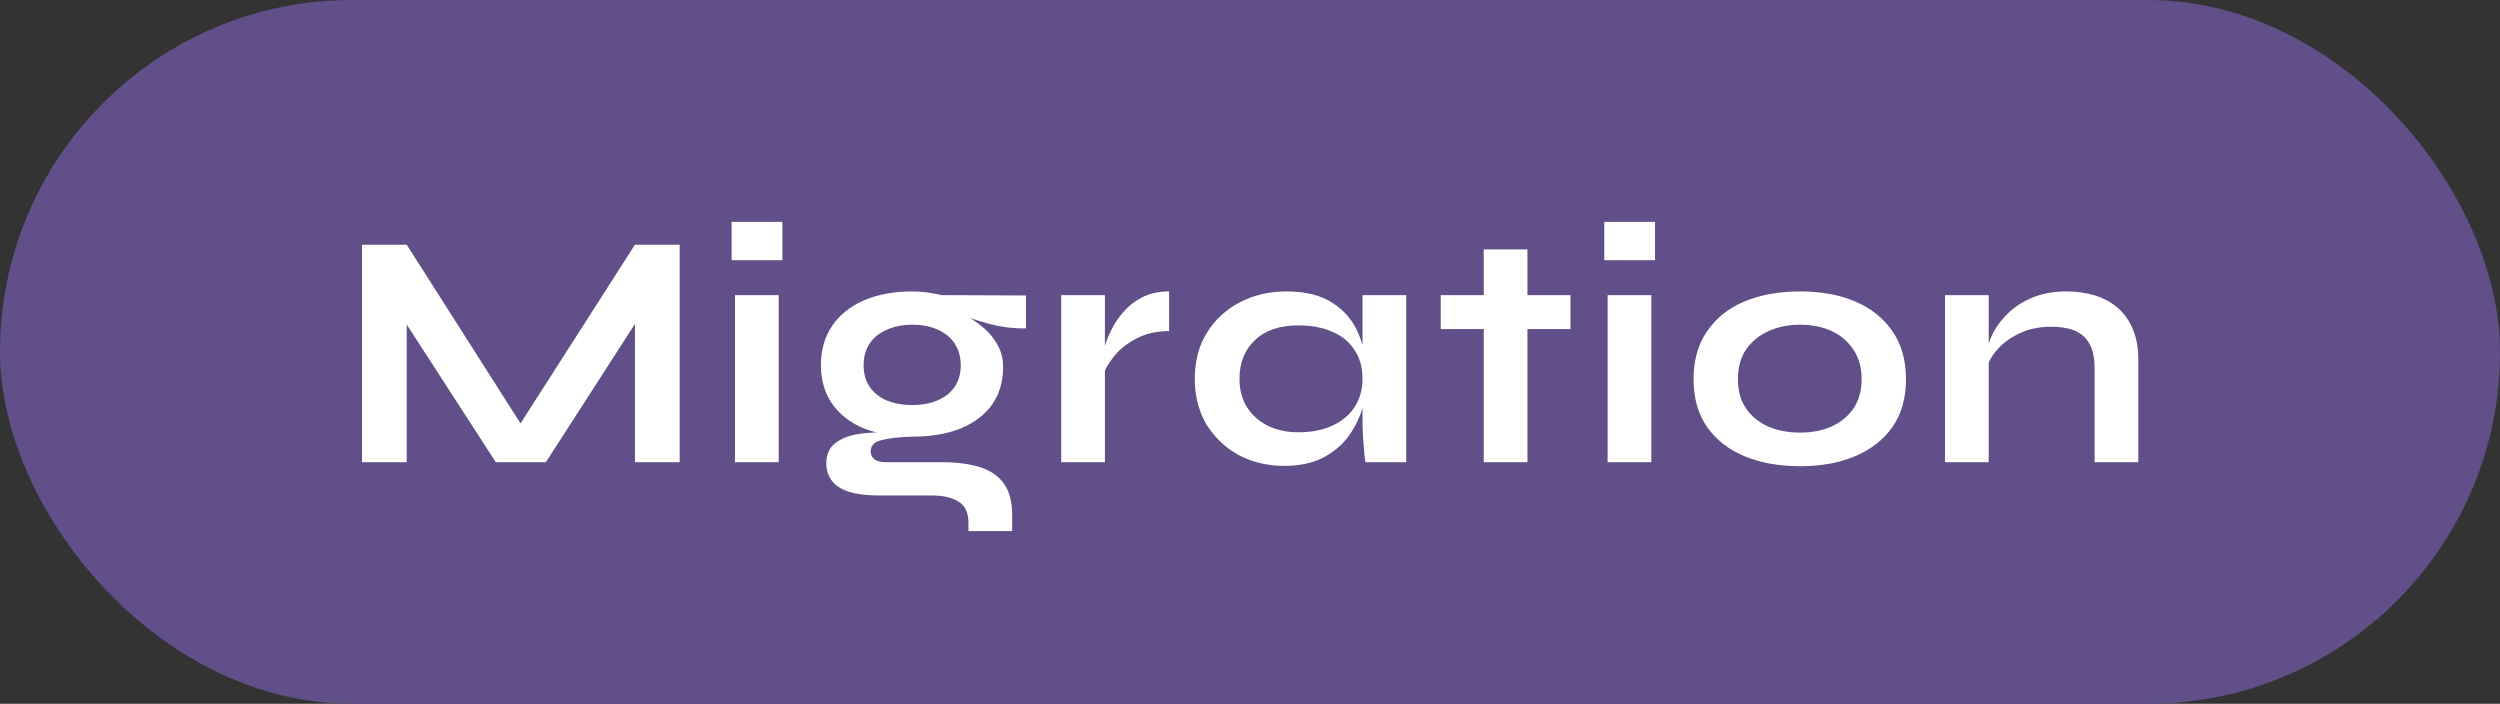 <svg width="238" height="67" viewBox="0 0 238 67" fill="none" xmlns="http://www.w3.org/2000/svg">
<rect x="0" y="0" width="238" height="67" fill="#333333" stroke="none"/>
<rect width="238" height="67" rx="33.5" fill="#614F89"/>
<path d="M50.56 41.888H48.544L60.448 23.296H64.704V44H60.448V28.96L61.472 29.248L51.968 44H47.2L37.696 29.312L38.72 29.024V44H34.464V23.296H38.72L50.56 41.888ZM74.484 21.12V24.768H69.652V21.12H74.484ZM69.972 28.096H74.132V44H69.972V28.096ZM86.855 41.568C85.127 41.568 83.601 41.312 82.279 40.8C80.977 40.267 79.964 39.488 79.239 38.464C78.513 37.44 78.151 36.203 78.151 34.752C78.151 33.323 78.503 32.085 79.207 31.04C79.911 29.995 80.913 29.184 82.215 28.608C83.537 28.032 85.084 27.744 86.855 27.744C87.345 27.744 87.815 27.776 88.263 27.84C88.732 27.904 89.191 27.989 89.639 28.096L97.671 28.128V31.264C96.583 31.285 95.473 31.157 94.343 30.88C93.233 30.581 92.252 30.261 91.399 29.92L91.303 29.696C92.028 30.037 92.711 30.464 93.351 30.976C93.991 31.467 94.503 32.043 94.887 32.704C95.292 33.344 95.495 34.091 95.495 34.944C95.495 36.331 95.143 37.525 94.439 38.528C93.735 39.509 92.732 40.267 91.431 40.8C90.151 41.312 88.625 41.568 86.855 41.568ZM92.199 50.56V49.792C92.199 48.811 91.879 48.128 91.239 47.744C90.62 47.36 89.767 47.168 88.679 47.168H83.719C82.759 47.168 81.948 47.093 81.287 46.944C80.647 46.795 80.135 46.581 79.751 46.304C79.367 46.027 79.089 45.696 78.919 45.312C78.748 44.949 78.663 44.555 78.663 44.128C78.663 43.275 78.94 42.635 79.495 42.208C80.049 41.76 80.796 41.461 81.735 41.312C82.673 41.163 83.708 41.131 84.839 41.216L86.855 41.568C85.511 41.611 84.508 41.728 83.847 41.92C83.207 42.091 82.887 42.443 82.887 42.976C82.887 43.296 83.015 43.552 83.271 43.744C83.527 43.915 83.889 44 84.359 44H89.575C91.004 44 92.22 44.149 93.223 44.448C94.247 44.768 95.025 45.291 95.559 46.016C96.092 46.763 96.359 47.776 96.359 49.056V50.56H92.199ZM86.855 38.56C87.772 38.56 88.572 38.411 89.255 38.112C89.959 37.813 90.503 37.387 90.887 36.832C91.271 36.256 91.463 35.573 91.463 34.784C91.463 33.973 91.271 33.28 90.887 32.704C90.503 32.128 89.969 31.691 89.287 31.392C88.604 31.072 87.793 30.912 86.855 30.912C85.937 30.912 85.127 31.072 84.423 31.392C83.719 31.691 83.175 32.128 82.791 32.704C82.407 33.28 82.215 33.973 82.215 34.784C82.215 35.573 82.407 36.256 82.791 36.832C83.175 37.387 83.708 37.813 84.391 38.112C85.095 38.411 85.916 38.56 86.855 38.56ZM101.027 28.096H105.187V44H101.027V28.096ZM111.299 31.52C110.105 31.52 109.07 31.755 108.195 32.224C107.321 32.672 106.617 33.227 106.083 33.888C105.55 34.549 105.177 35.189 104.963 35.808L104.931 34.048C104.953 33.792 105.038 33.419 105.187 32.928C105.337 32.416 105.561 31.872 105.859 31.296C106.158 30.699 106.553 30.133 107.043 29.6C107.534 29.045 108.131 28.597 108.835 28.256C109.539 27.915 110.361 27.744 111.299 27.744V31.52ZM122.255 44.352C120.677 44.352 119.237 44.011 117.935 43.328C116.655 42.624 115.631 41.653 114.863 40.416C114.117 39.157 113.743 37.707 113.743 36.064C113.743 34.379 114.127 32.917 114.895 31.68C115.663 30.443 116.698 29.483 117.999 28.8C119.322 28.096 120.815 27.744 122.479 27.744C124.314 27.744 125.786 28.117 126.895 28.864C128.026 29.589 128.847 30.581 129.359 31.84C129.871 33.099 130.127 34.507 130.127 36.064C130.127 37.003 129.978 37.963 129.679 38.944C129.381 39.904 128.922 40.8 128.303 41.632C127.685 42.443 126.874 43.104 125.871 43.616C124.869 44.107 123.663 44.352 122.255 44.352ZM123.599 41.152C124.858 41.152 125.946 40.939 126.863 40.512C127.781 40.085 128.485 39.488 128.975 38.72C129.466 37.952 129.711 37.067 129.711 36.064C129.711 34.976 129.455 34.059 128.943 33.312C128.453 32.544 127.749 31.968 126.831 31.584C125.935 31.179 124.858 30.976 123.599 30.976C121.829 30.976 120.453 31.445 119.471 32.384C118.49 33.301 117.999 34.528 117.999 36.064C117.999 37.088 118.234 37.984 118.703 38.752C119.173 39.499 119.823 40.085 120.655 40.512C121.509 40.939 122.49 41.152 123.599 41.152ZM129.711 28.096H133.871V44H129.999C129.999 44 129.967 43.797 129.903 43.392C129.861 42.965 129.818 42.432 129.775 41.792C129.733 41.152 129.711 40.523 129.711 39.904V28.096ZM137.156 28.096H149.508V31.328H137.156V28.096ZM141.252 23.744H145.412V44H141.252V23.744ZM157.559 21.12V24.768H152.727V21.12H157.559ZM153.047 28.096H157.207V44H153.047V28.096ZM171.37 44.384C169.364 44.384 167.594 44.064 166.058 43.424C164.543 42.784 163.359 41.856 162.506 40.64C161.652 39.403 161.226 37.888 161.226 36.096C161.226 34.304 161.652 32.789 162.506 31.552C163.359 30.293 164.543 29.344 166.058 28.704C167.594 28.064 169.364 27.744 171.37 27.744C173.375 27.744 175.124 28.064 176.618 28.704C178.132 29.344 179.316 30.293 180.17 31.552C181.023 32.789 181.45 34.304 181.45 36.096C181.45 37.888 181.023 39.403 180.17 40.64C179.316 41.856 178.132 42.784 176.618 43.424C175.124 44.064 173.375 44.384 171.37 44.384ZM171.37 41.184C172.479 41.184 173.471 40.992 174.346 40.608C175.242 40.203 175.946 39.627 176.458 38.88C176.97 38.112 177.226 37.184 177.226 36.096C177.226 35.008 176.97 34.08 176.458 33.312C175.946 32.523 175.252 31.925 174.378 31.52C173.503 31.115 172.5 30.912 171.37 30.912C170.26 30.912 169.258 31.115 168.362 31.52C167.466 31.925 166.751 32.512 166.218 33.28C165.706 34.048 165.45 34.987 165.45 36.096C165.45 37.184 165.706 38.112 166.218 38.88C166.73 39.627 167.434 40.203 168.33 40.608C169.226 40.992 170.239 41.184 171.37 41.184ZM185.165 28.096H189.325V44H185.165V28.096ZM196.717 27.744C197.698 27.744 198.605 27.872 199.437 28.128C200.269 28.384 200.994 28.779 201.613 29.312C202.232 29.845 202.712 30.528 203.053 31.36C203.394 32.171 203.565 33.141 203.565 34.272V44H199.405V35.008C199.405 33.664 199.074 32.683 198.413 32.064C197.773 31.424 196.717 31.104 195.245 31.104C194.136 31.104 193.133 31.317 192.237 31.744C191.341 32.171 190.616 32.715 190.061 33.376C189.506 34.016 189.186 34.688 189.101 35.392L189.069 33.76C189.176 33.013 189.421 32.288 189.805 31.584C190.189 30.88 190.701 30.24 191.341 29.664C192.002 29.067 192.781 28.597 193.677 28.256C194.573 27.915 195.586 27.744 196.717 27.744Z" fill="white"/>
</svg>
